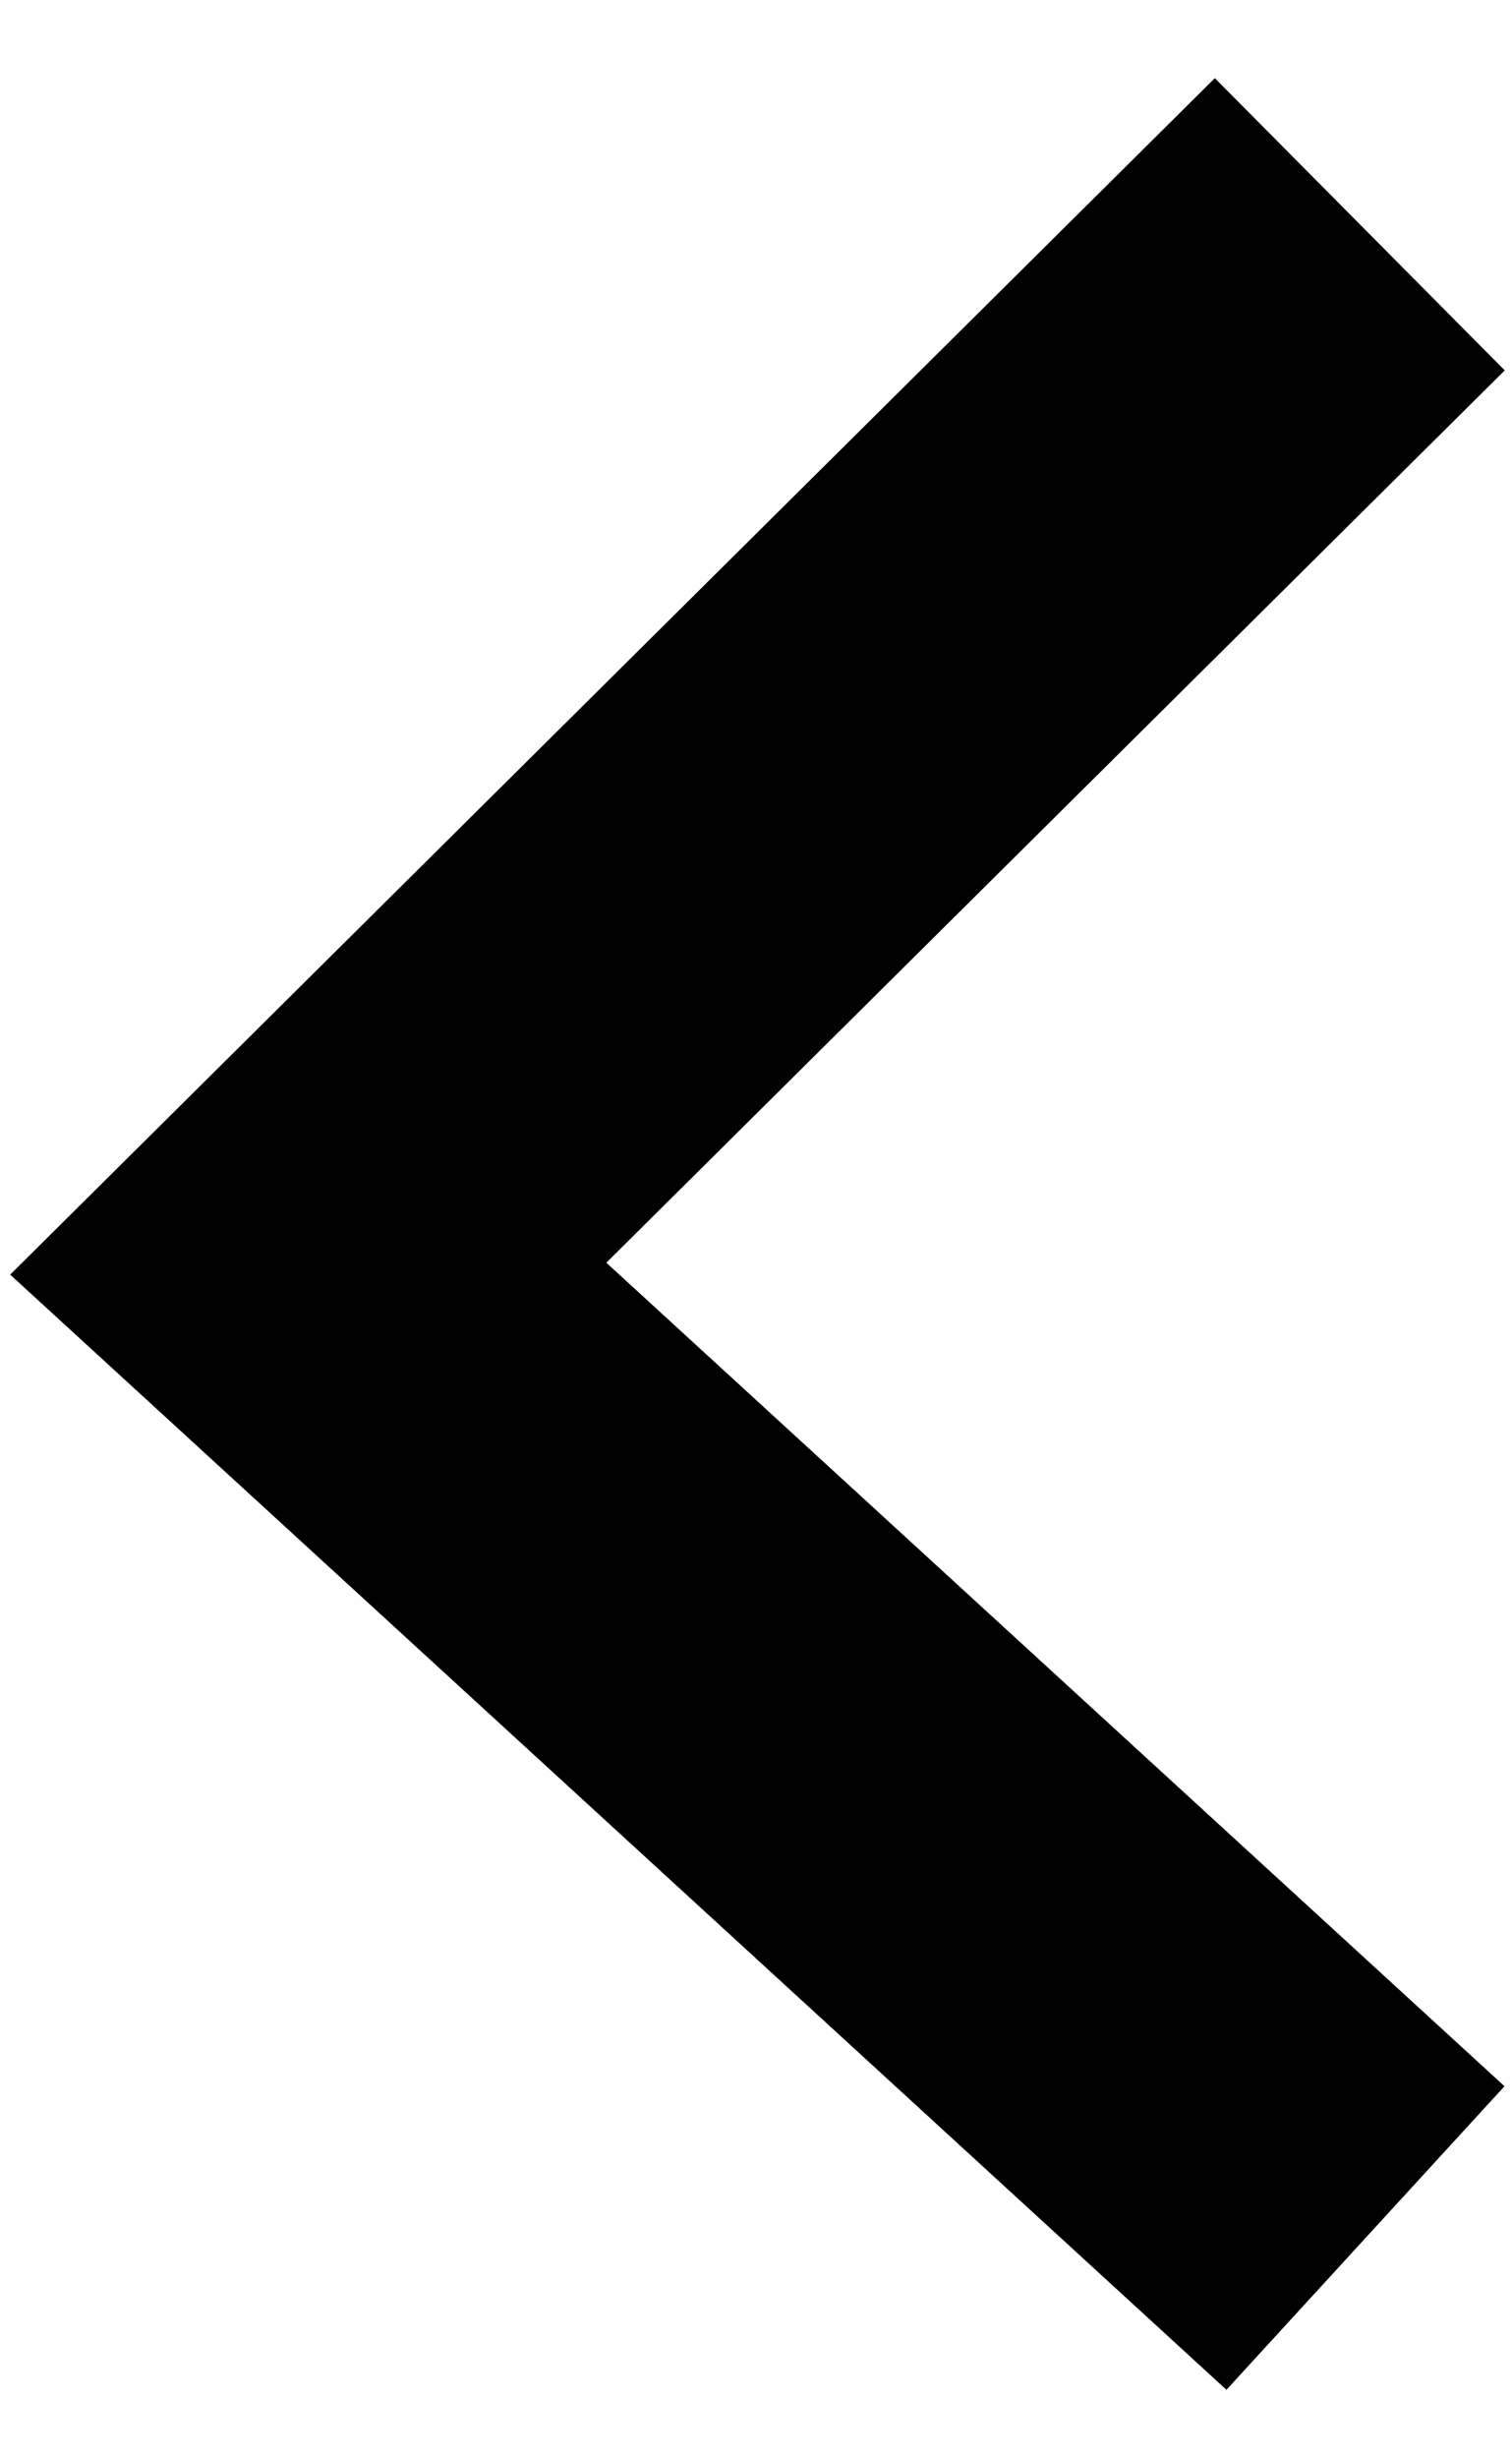 <svg width="16" height="26" viewBox="0 0 16 26" fill="none" xmlns="http://www.w3.org/2000/svg">
<path d="M12.844 3.906L3.262 13.418L12.844 22.199" stroke="black" stroke-width="4.355" stroke-linecap="square"/>
</svg>
